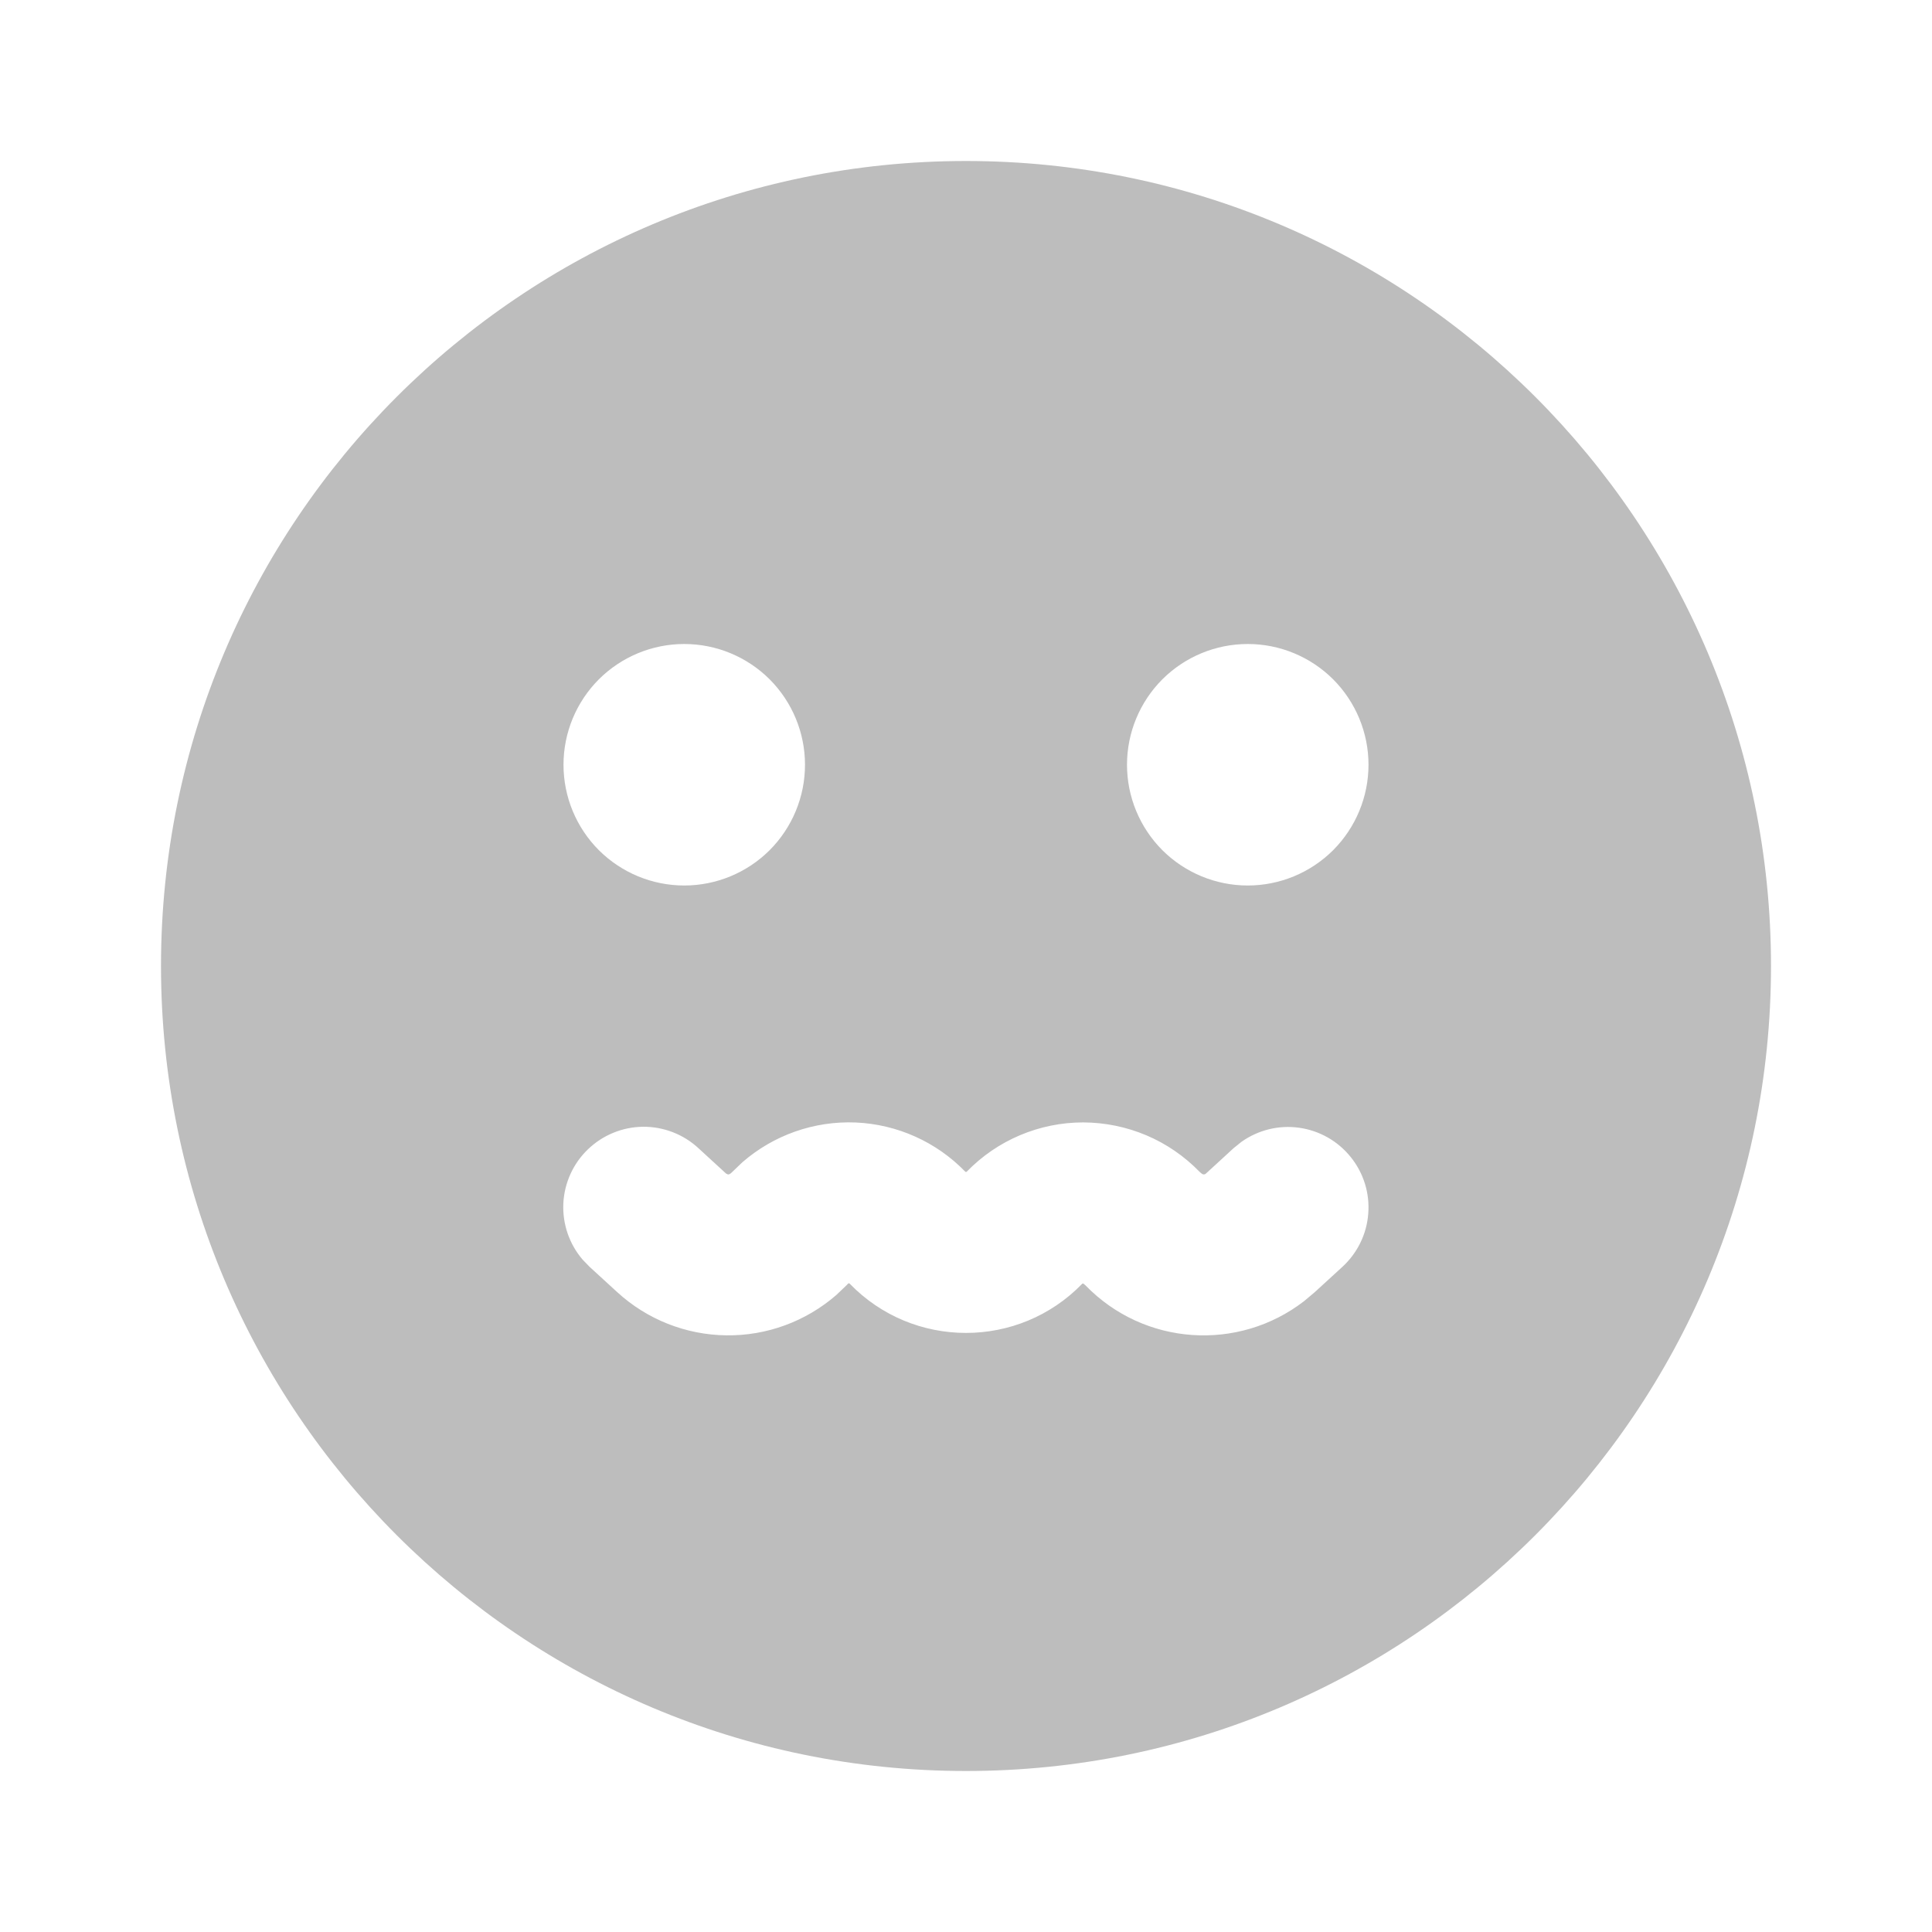 <svg width="24" height="24" viewBox="0 0 24 24" fill="none" xmlns="http://www.w3.org/2000/svg">
<path fill-rule="evenodd" clip-rule="evenodd" d="M12 2C17.523 2 22 6.477 22 12C22 17.523 17.523 22 12 22C6.477 22 2 17.523 2 12C2 6.477 6.477 2 12 2ZM14.918 14.571L14.9 14.555C14.712 14.362 14.488 14.208 14.24 14.103C13.991 13.998 13.725 13.944 13.455 13.943C13.186 13.943 12.919 13.997 12.671 14.102C12.422 14.207 12.198 14.361 12.01 14.554C12.009 14.556 12.007 14.557 12.005 14.557C12.004 14.558 12.002 14.559 12 14.559C11.998 14.559 11.996 14.558 11.995 14.557C11.993 14.557 11.991 14.556 11.99 14.554C11.631 14.184 11.144 13.966 10.629 13.944C10.114 13.923 9.611 14.1 9.222 14.438L9.1 14.555C9.084 14.571 9.064 14.592 9.042 14.589L9.019 14.578L8.676 14.263C8.489 14.09 8.242 13.995 7.987 13.997C7.732 14 7.488 14.1 7.304 14.277C7.12 14.453 7.011 14.694 6.998 14.948C6.986 15.203 7.071 15.453 7.237 15.647L7.324 15.737L7.668 16.052C8.038 16.391 8.52 16.582 9.022 16.588C9.524 16.595 10.01 16.416 10.389 16.087L10.521 15.961C10.53 15.95 10.543 15.934 10.555 15.946C11.345 16.762 12.655 16.762 13.445 15.946L13.457 15.944L13.485 15.968C14.215 16.72 15.385 16.793 16.2 16.163L16.332 16.052L16.676 15.737C16.863 15.565 16.979 15.328 16.997 15.075C17.017 14.821 16.938 14.569 16.778 14.372C16.619 14.174 16.389 14.044 16.137 14.009C15.885 13.974 15.63 14.037 15.422 14.184L15.324 14.263L14.981 14.578C14.958 14.598 14.936 14.588 14.918 14.571ZM8.5 8C8.102 8 7.721 8.158 7.439 8.439C7.158 8.721 7 9.102 7 9.5C7 9.898 7.158 10.279 7.439 10.561C7.721 10.842 8.102 11 8.5 11C8.898 11 9.279 10.842 9.561 10.561C9.842 10.279 10 9.898 10 9.5C10 9.102 9.842 8.721 9.561 8.439C9.279 8.158 8.898 8 8.5 8ZM15.5 8C15.102 8 14.721 8.158 14.439 8.439C14.158 8.721 14 9.102 14 9.5C14 9.898 14.158 10.279 14.439 10.561C14.721 10.842 15.102 11 15.5 11C15.898 11 16.279 10.842 16.561 10.561C16.842 10.279 17 9.898 17 9.5C17 9.102 16.842 8.721 16.561 8.439C16.279 8.158 15.898 8 15.5 8Z" fill="#BDBDBD"/>
</svg>
